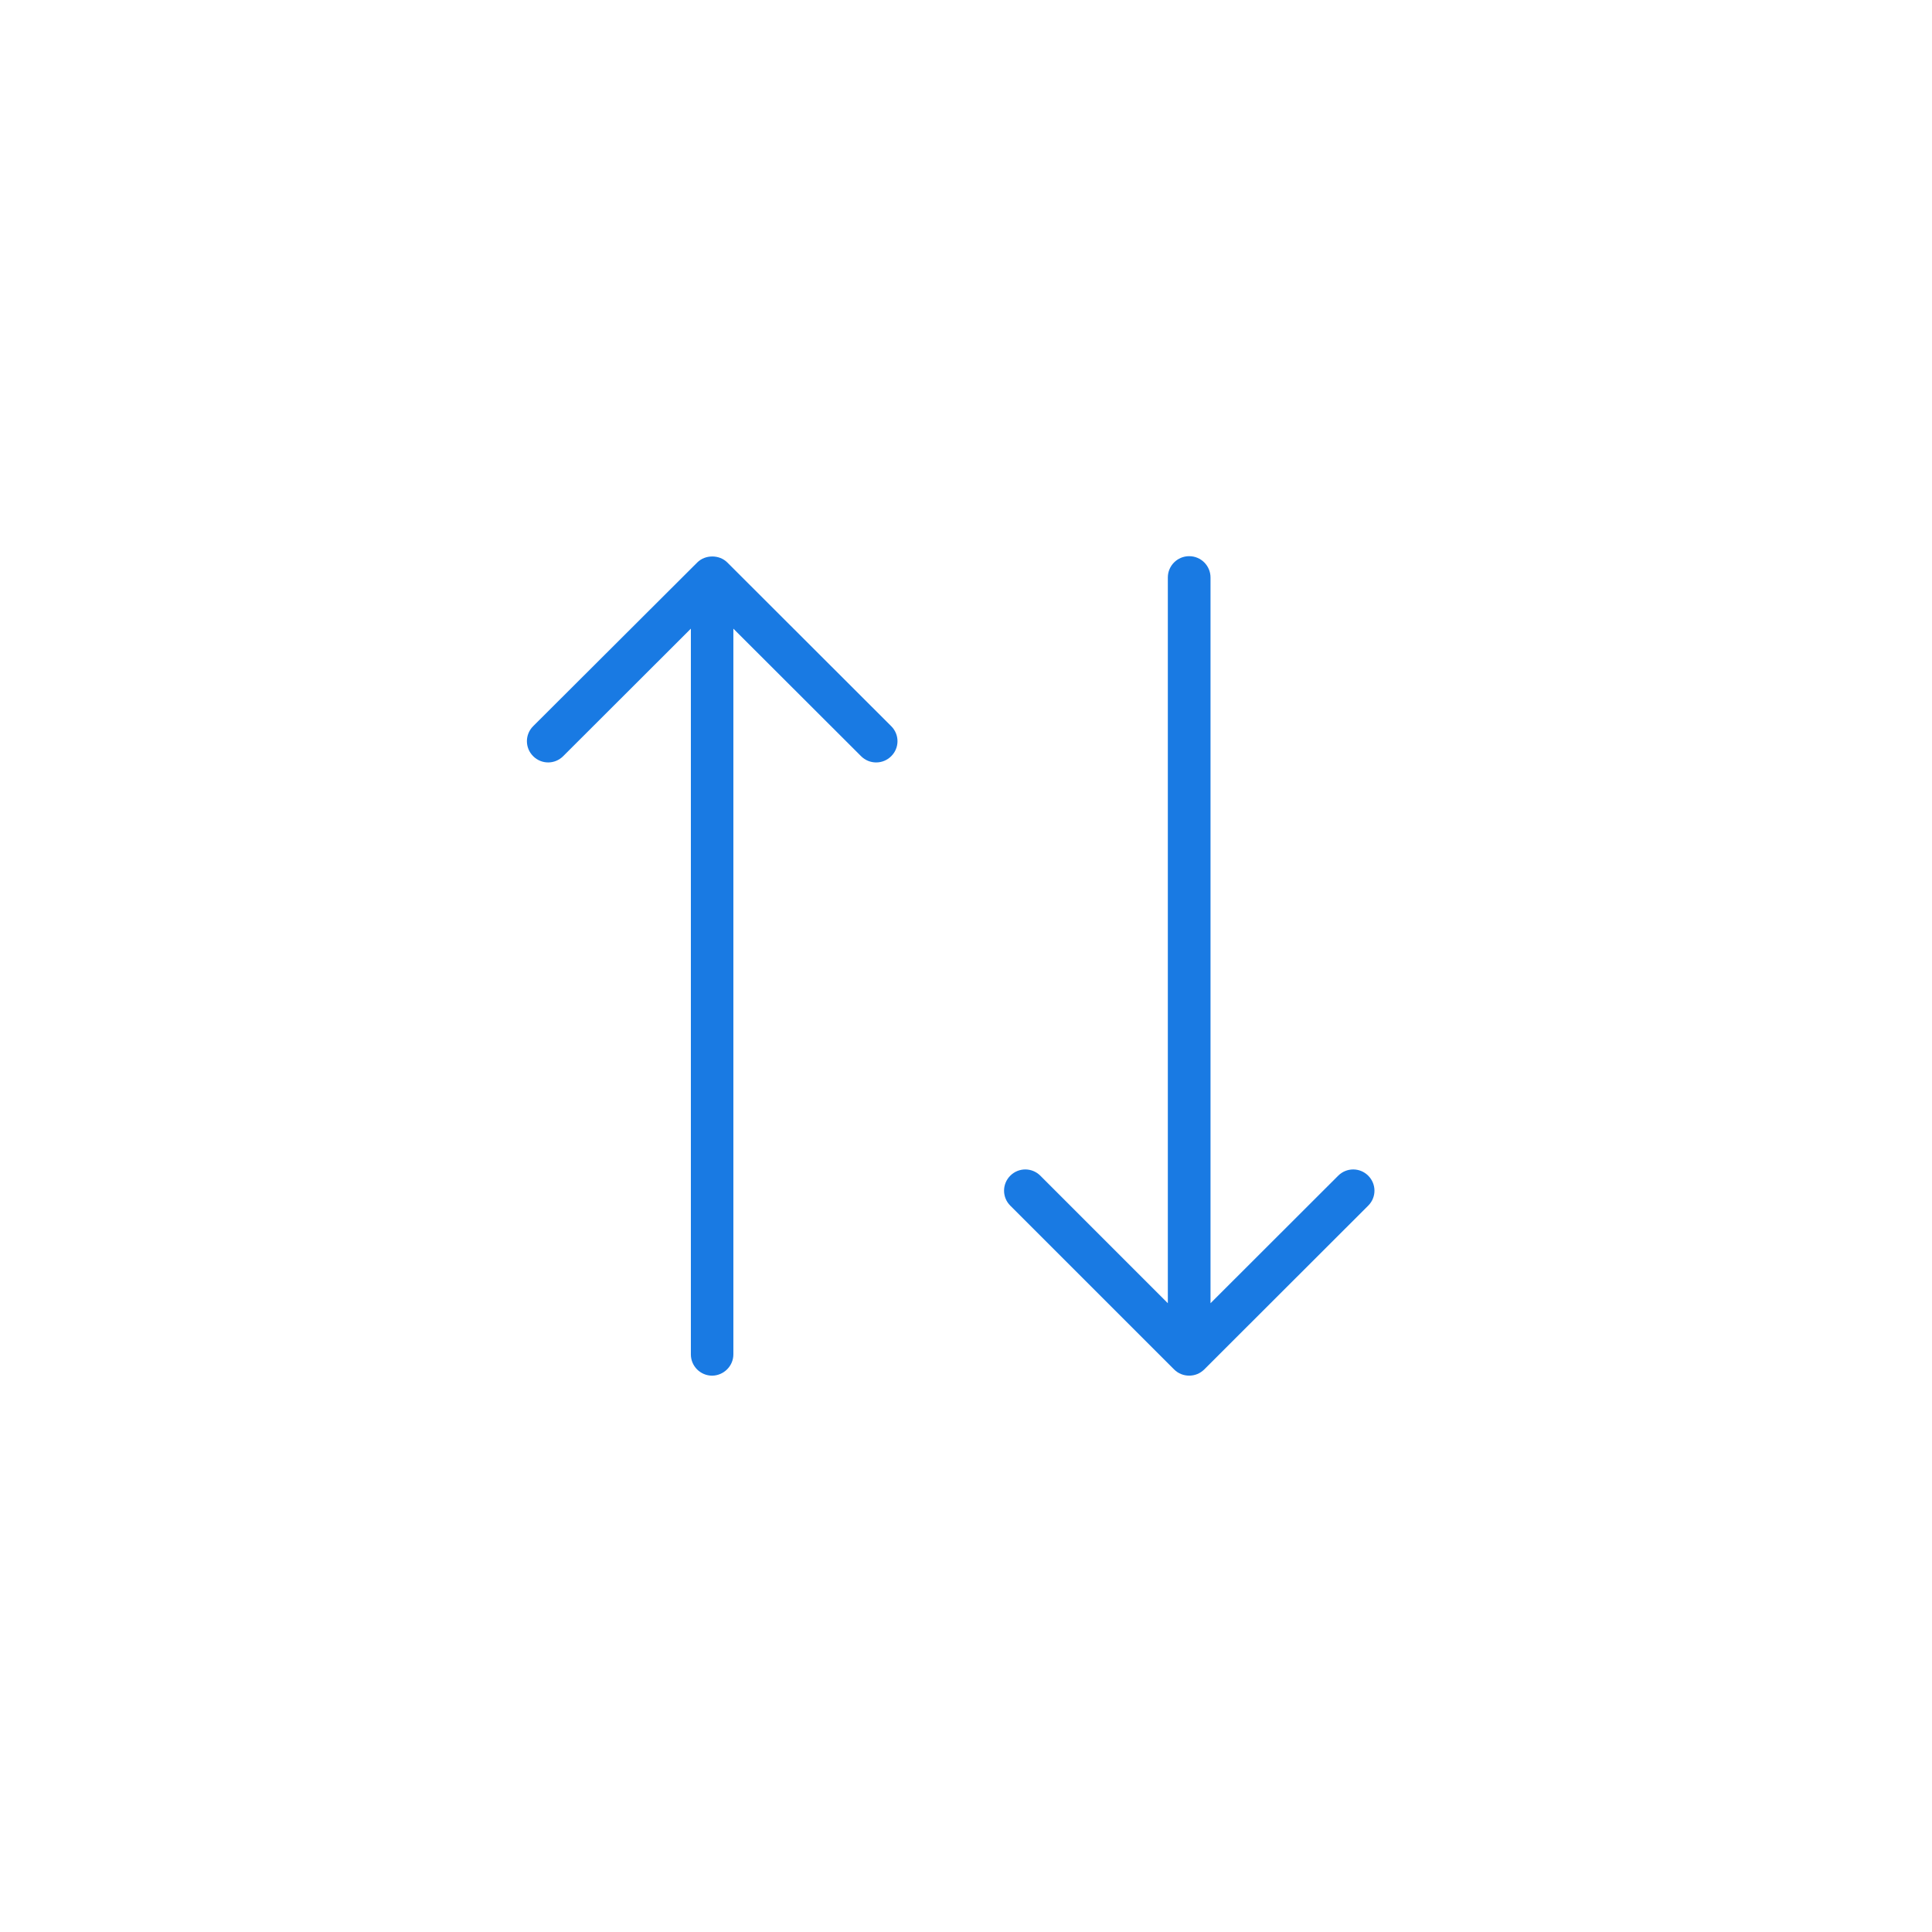 <svg width="66" height="66" viewBox="0 0 66 66" version="1.1" xmlns="http://www.w3.org/2000/svg" xmlns:xlink="http://www.w3.org/1999/xlink">
<title>Group 47</title>
<desc>Created using Figma</desc>
<g id="Canvas" transform="translate(-16342 -1096)">
<g id="Group 47">
<g id="sort">
<g id="Group">
<g id="Group">
<g id="Vector">
<use xlink:href="#path0_fill" transform="translate(16360 1115.01)" fill="#197AE3"/>
</g>
<g id="Vector">
<use xlink:href="#path1_fill" transform="translate(16376.3 1115)" fill="#197AE3"/>
</g>
</g>
</g>
</g>
<g id="Ellipse 4.1">
<mask id="mask0_outline_ins">
<use xlink:href="#path2_fill" fill="white" transform="translate(16342 1096)"/>
</mask>
<g mask="url(#mask0_outline_ins)">
<use xlink:href="#path3_stroke_2x" transform="translate(16342 1096)" fill="#197AE3"/>
</g>
</g>
</g>
</g>
<defs>
<path id="path0_fill" d="M 7.053 27.257L 7.053 2.466L 11.415 6.822C 11.557 6.964 11.741 7.036 11.931 7.036C 12.12 7.036 12.304 6.964 12.446 6.822C 12.731 6.538 12.731 6.082 12.446 5.798L 6.845 0.204C 6.573 -0.068 6.093 -0.068 5.82 0.204L 0.213 5.798C -0.071 6.082 -0.071 6.538 0.213 6.822C 0.498 7.107 0.954 7.107 1.239 6.822L 5.601 2.466L 5.601 27.257C 5.601 27.66 5.927 27.985 6.33 27.985C 6.727 27.979 7.053 27.654 7.053 27.257Z"/>
<path id="path1_fill" d="M 5.808 27.781C 5.95 27.923 6.134 27.994 6.324 27.994C 6.514 27.994 6.697 27.923 6.84 27.781L 12.44 22.187C 12.725 21.903 12.725 21.447 12.44 21.163C 12.156 20.879 11.7 20.879 11.415 21.163L 7.053 25.52L 7.053 0.728C 7.053 0.326 6.727 -2.25817e-08 6.324 -2.25817e-08C 5.921 -2.25817e-08 5.595 0.326 5.595 0.728L 5.595 25.52L 1.239 21.163C 0.954 20.879 0.498 20.879 0.213 21.163C -0.071 21.447 -0.071 21.903 0.213 22.187L 5.808 27.781Z"/>
<path id="path2_fill" d="M 66 33C 66 51.225 51.225 66 33 66C 14.775 66 0 51.225 0 33C 0 14.775 14.775 0 33 0C 51.225 0 66 14.775 66 33Z"/>
<path id="path3_stroke_2x" d="M 65 33C 65 50.673 50.673 65 33 65L 33 67C 51.778 67 67 51.778 67 33L 65 33ZM 33 65C 15.327 65 1 50.673 1 33L -1 33C -1 51.778 14.222 67 33 67L 33 65ZM 1 33C 1 15.327 15.327 1 33 1L 33 -1C 14.222 -1 -1 14.222 -1 33L 1 33ZM 33 1C 50.673 1 65 15.327 65 33L 67 33C 67 14.222 51.778 -1 33 -1L 33 1Z"/>
</defs>
</svg>
